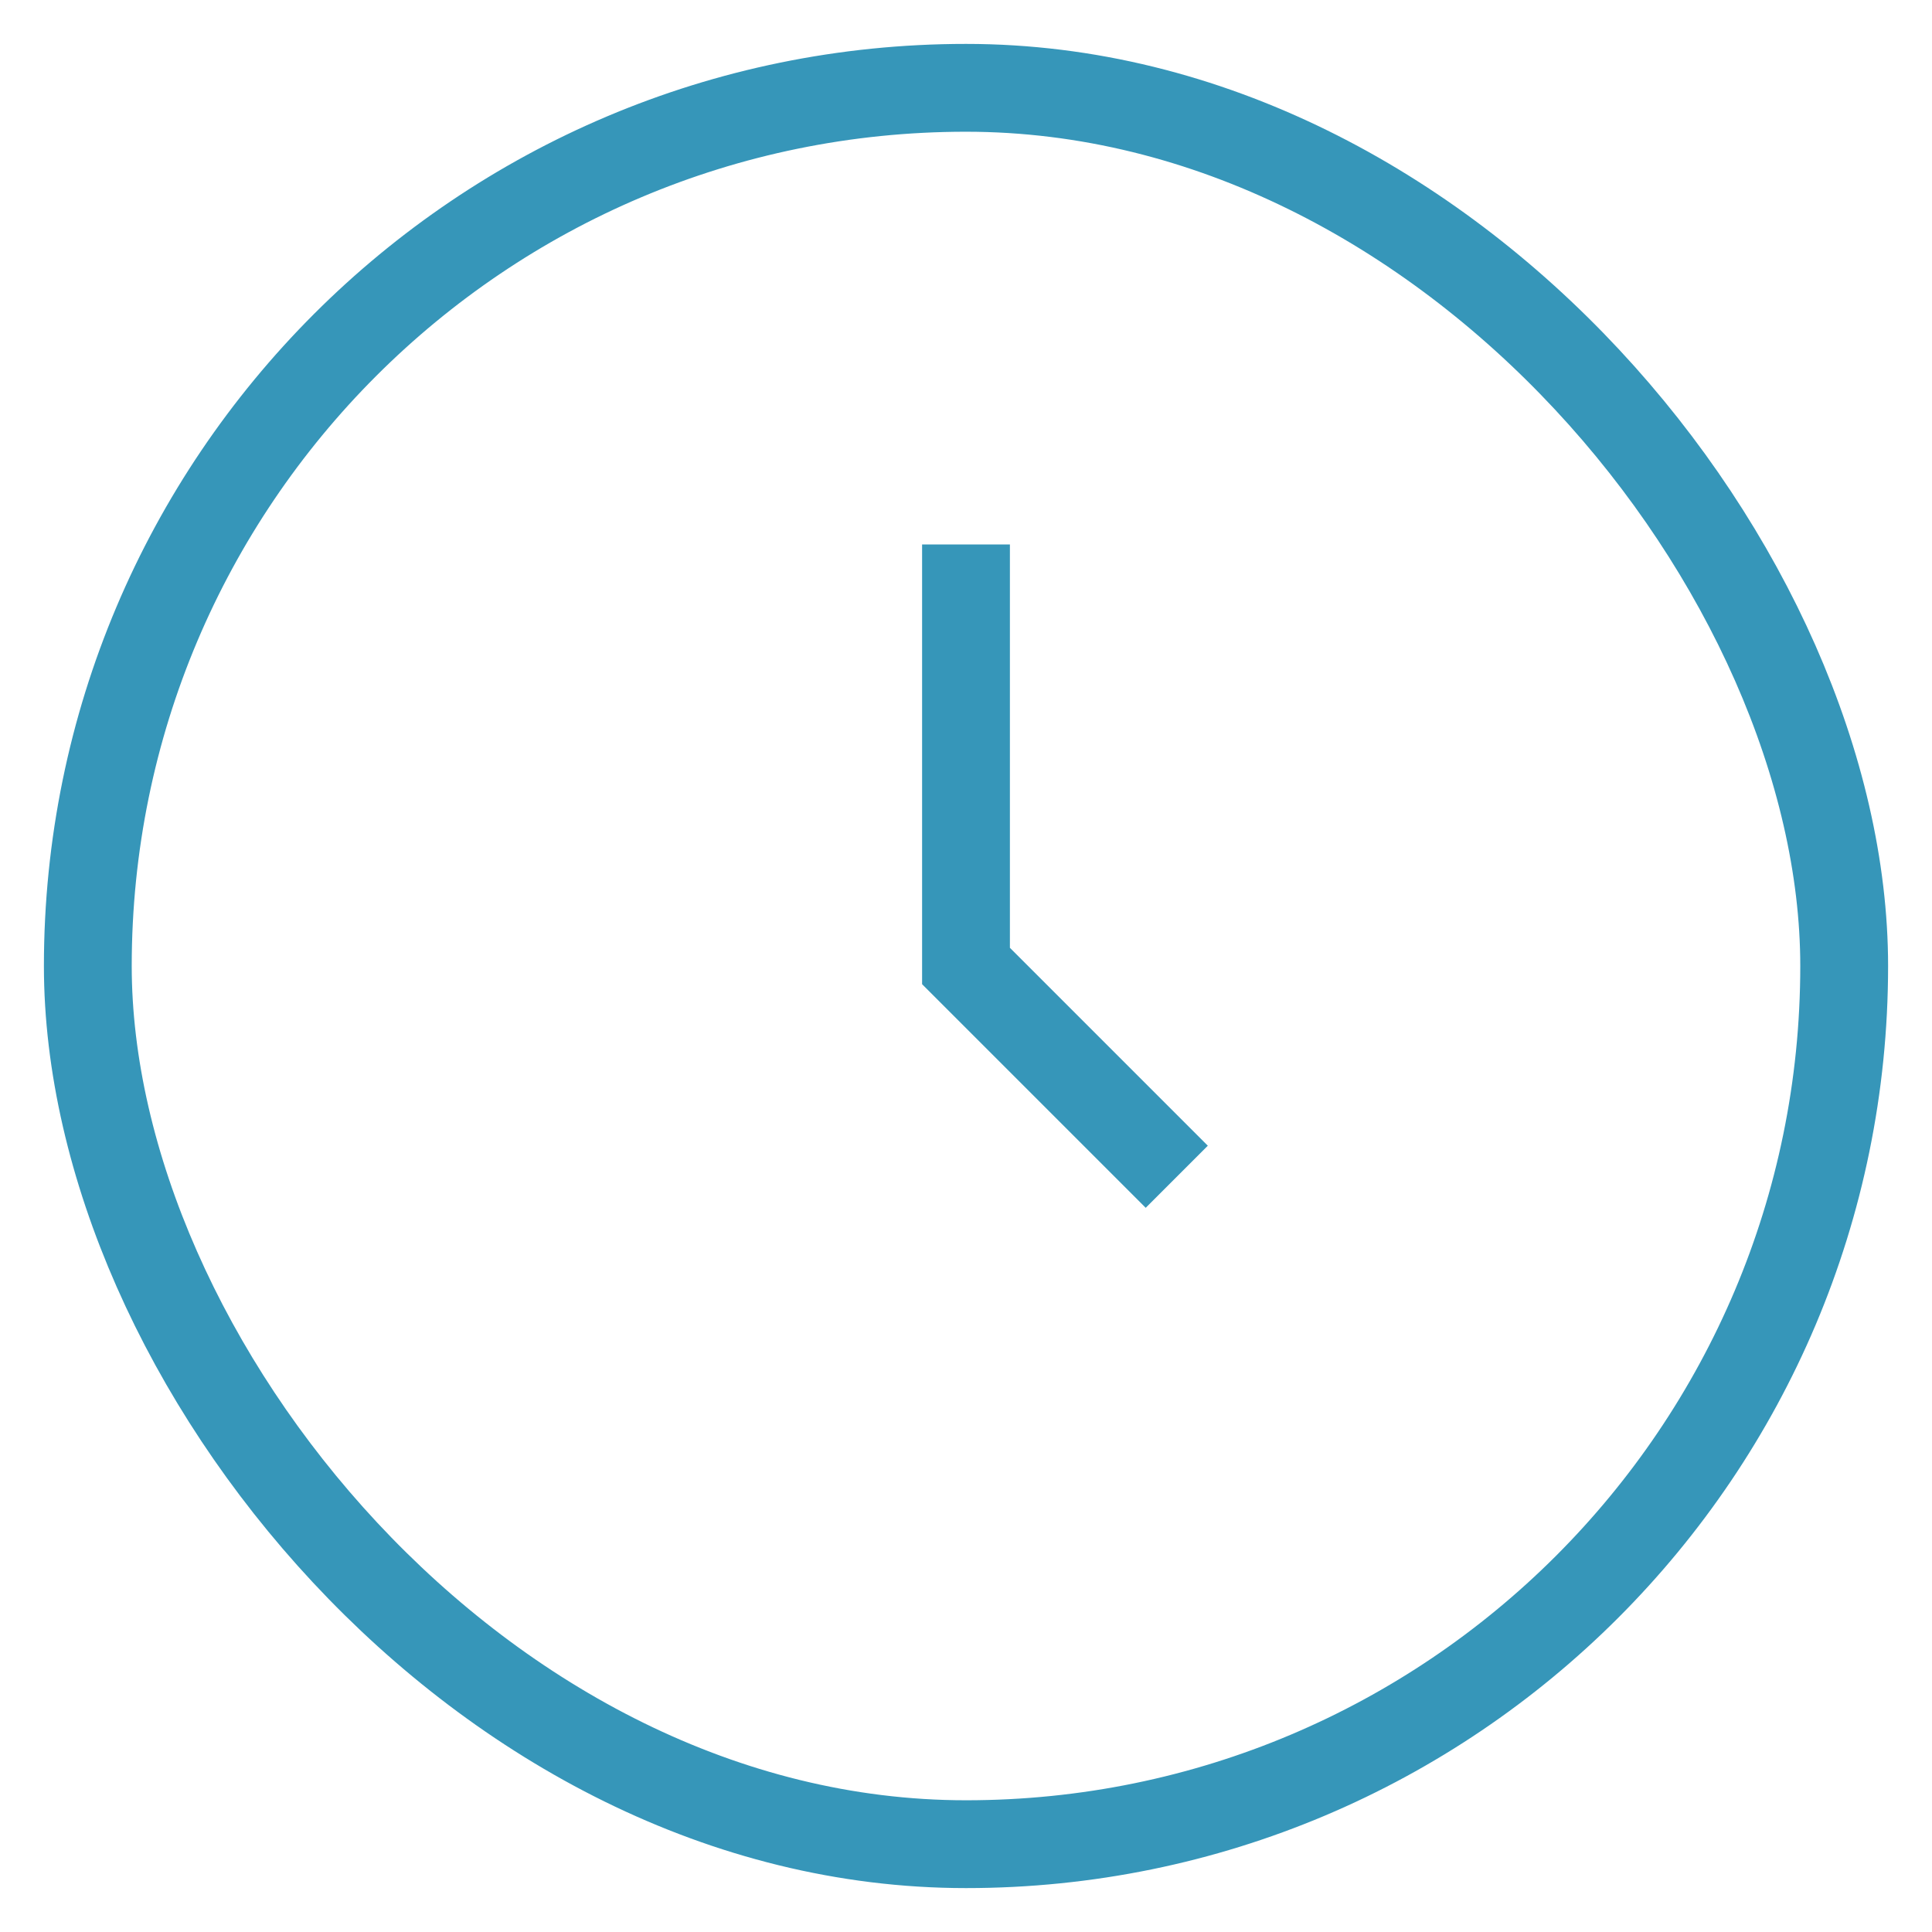 <svg viewBox="0 0 22 22">
  <g
    transform="translate(-5 -5)"
    stroke="#3696B9"
    strokeWidth="2"
    fill="none"
    fillRule="evenodd"
  >
    <rect x="6" y="6" width="20" height="20" rx="10" />
    <path strokeLinecap="round" d="M16 11.2V16l2.4 2.4" />
  </g>
</svg>

